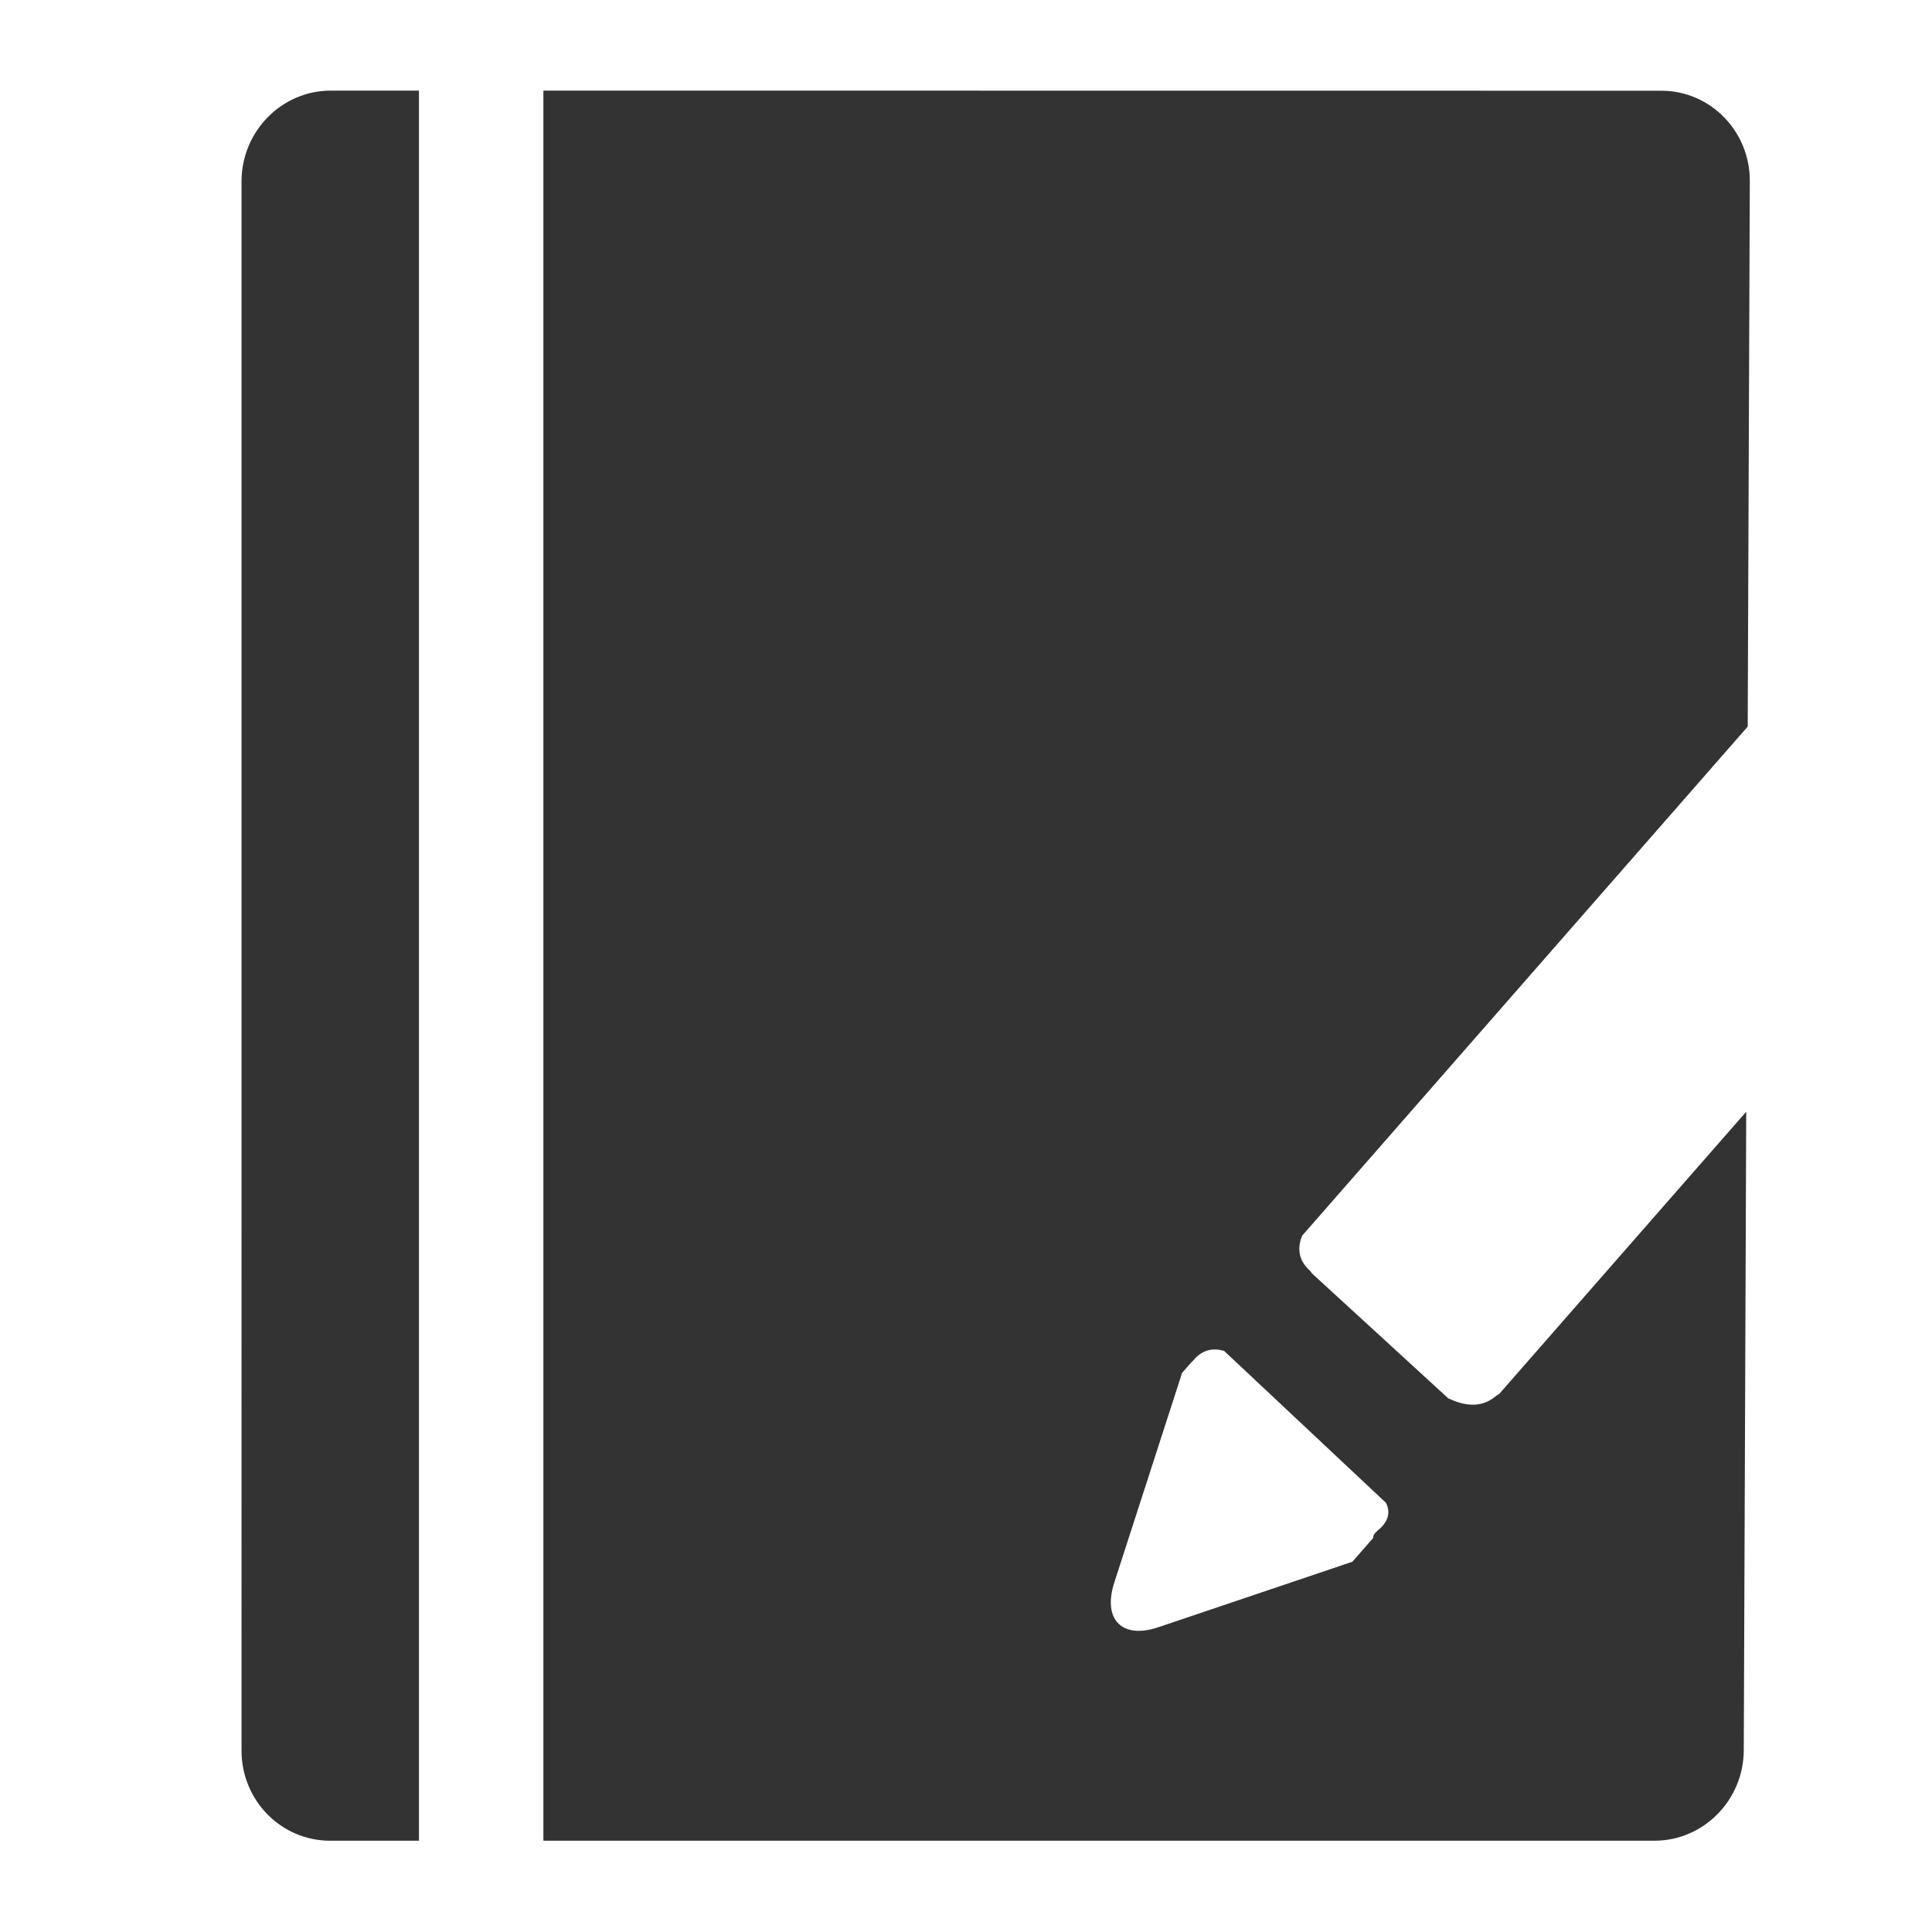 <?xml version="1.0" standalone="no"?><!DOCTYPE svg PUBLIC "-//W3C//DTD SVG 1.1//EN" "http://www.w3.org/Graphics/SVG/1.1/DTD/svg11.dtd"><svg class="icon" width="200px" height="200.00px" viewBox="0 0 1024 1024" version="1.1" xmlns="http://www.w3.org/2000/svg"><path fill="#333333" d="M631.9 721.52l-5.358 6.122-35.928 111.083c-6.337 19.596 4.048 30.241 23.26 23.758l102.913-34.73 10.96-12.523c-0.02-1.238 0.674-2.566 2.367-3.942 5.607-4.553 7.109-9.463 4.509-14.73l-85.78-80.519c-6.735-2.039-12.369-0.162-16.899 5.633l-0.043-0.152z m-409.833 254.097h-47.106c-26.036 0-47.045-21.454-46.943-47.918V95.937c0.102-26.354 21.284-47.917 47.313-47.915h46.736v927.595z m65.944 0.001V48.022l592.481 0.06c26.037 0.003 47.045 21.458 46.943 47.919l-1.114 289.114-132.67 151.57-103.525 118.298c-2.816 7.156-1.534 13.22 3.848 18.192 0.667 0.615 1.073 1.154 1.252 1.622l72.367 66.336c10.09 4.828 18.431 4.494 25.022-1.002 0.69-0.574 1.357-1.007 2.005-1.315l89.278-102.019 41.64-47.571-1.305 338.475c-0.102 26.353-21.284 47.914-47.313 47.914l-592.15 0.002h3.241z" /></svg>